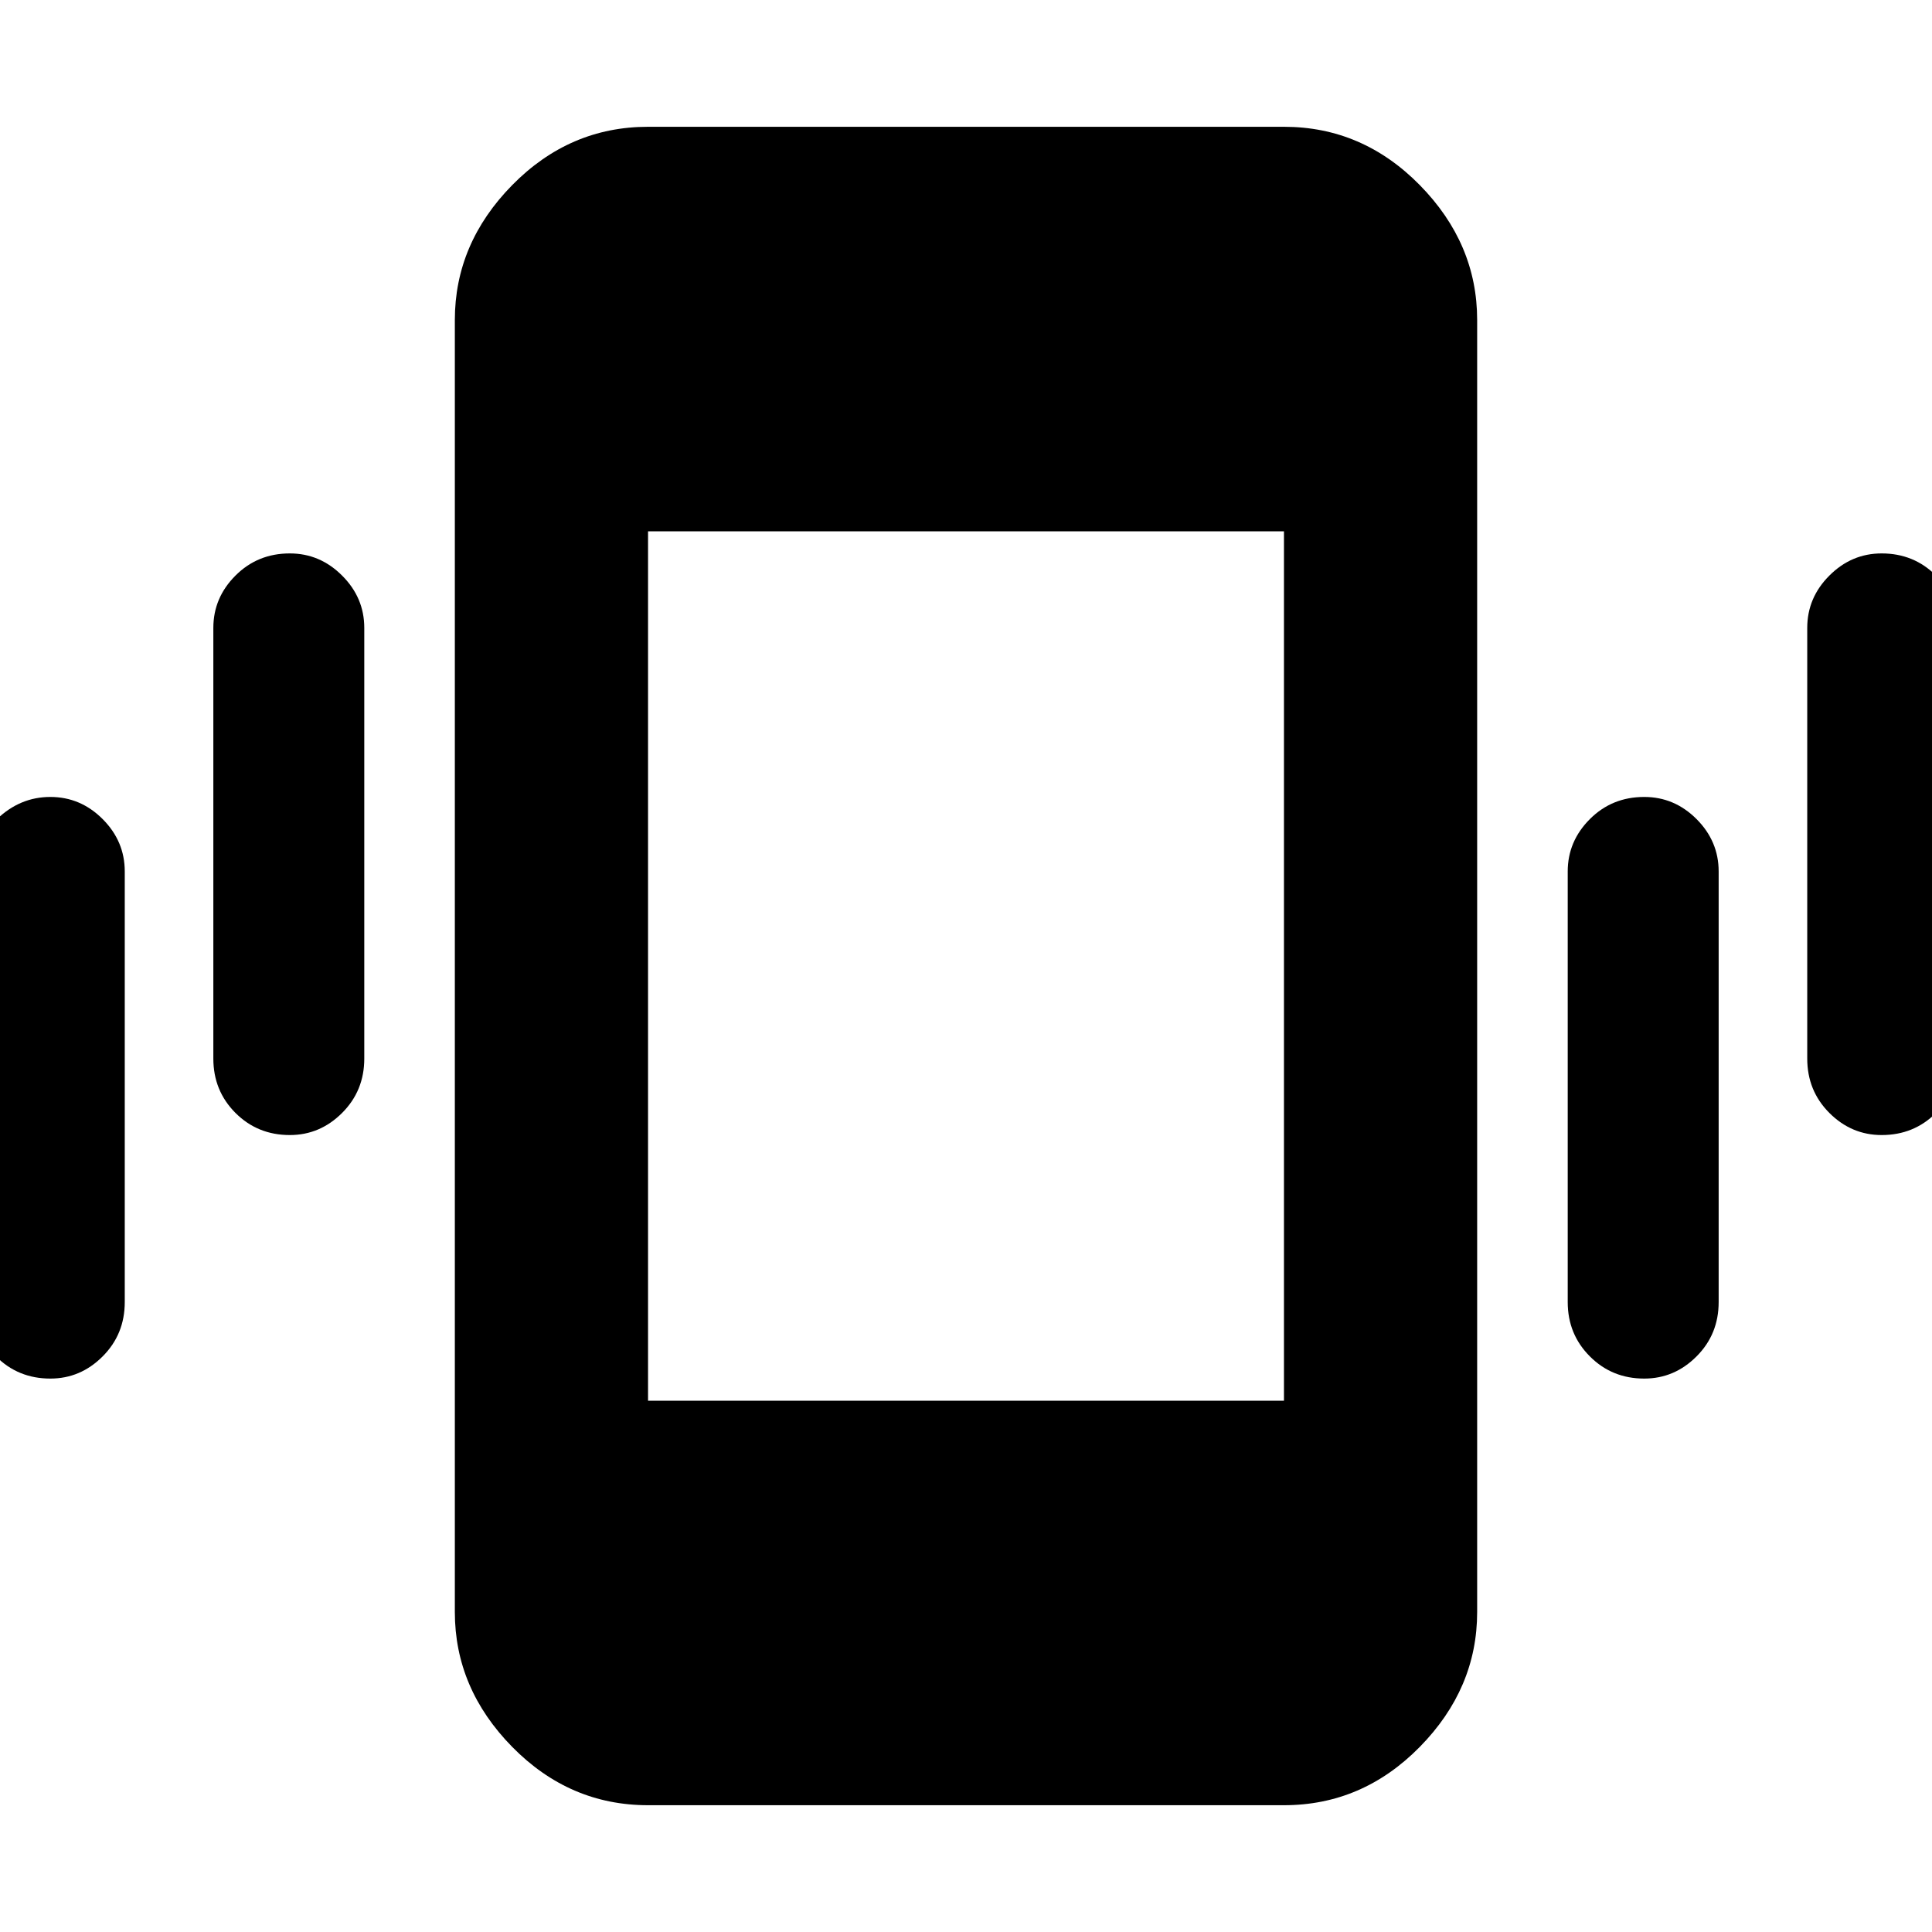 <svg xmlns="http://www.w3.org/2000/svg" height="40" width="40"><path d="M6 23.5Q5.333 23.5 4.875 23.042Q4.417 22.583 4.417 21.917V13Q4.417 12.375 4.875 11.917Q5.333 11.458 6 11.458Q6.625 11.458 7.083 11.917Q7.542 12.375 7.542 13V21.917Q7.542 22.583 7.083 23.042Q6.625 23.5 6 23.5ZM1.042 28.542Q0.375 28.542 -0.083 28.083Q-0.542 27.625 -0.542 26.958V18.042Q-0.542 17.417 -0.062 16.958Q0.417 16.5 1.042 16.5Q1.667 16.5 2.125 16.958Q2.583 17.417 2.583 18.042V26.958Q2.583 27.625 2.125 28.083Q1.667 28.542 1.042 28.542ZM38.958 23.5Q38.333 23.5 37.875 23.042Q37.417 22.583 37.417 21.917V13Q37.417 12.375 37.875 11.917Q38.333 11.458 38.958 11.458Q39.625 11.458 40.083 11.917Q40.542 12.375 40.542 13V21.917Q40.542 22.583 40.083 23.042Q39.625 23.5 38.958 23.5ZM34.042 28.542Q33.375 28.542 32.917 28.083Q32.458 27.625 32.458 26.958V18.042Q32.458 17.417 32.917 16.958Q33.375 16.5 34.042 16.5Q34.667 16.5 35.125 16.958Q35.583 17.417 35.583 18.042V26.958Q35.583 27.625 35.125 28.083Q34.667 28.542 34.042 28.542ZM13.417 37.375Q11.792 37.375 10.604 36.167Q9.417 34.958 9.417 33.375V6.625Q9.417 5.042 10.604 3.833Q11.792 2.625 13.417 2.625H26.583Q28.208 2.625 29.396 3.833Q30.583 5.042 30.583 6.625V33.375Q30.583 34.958 29.396 36.167Q28.208 37.375 26.583 37.375ZM13.417 29H26.583V11H13.417Z"/></svg>